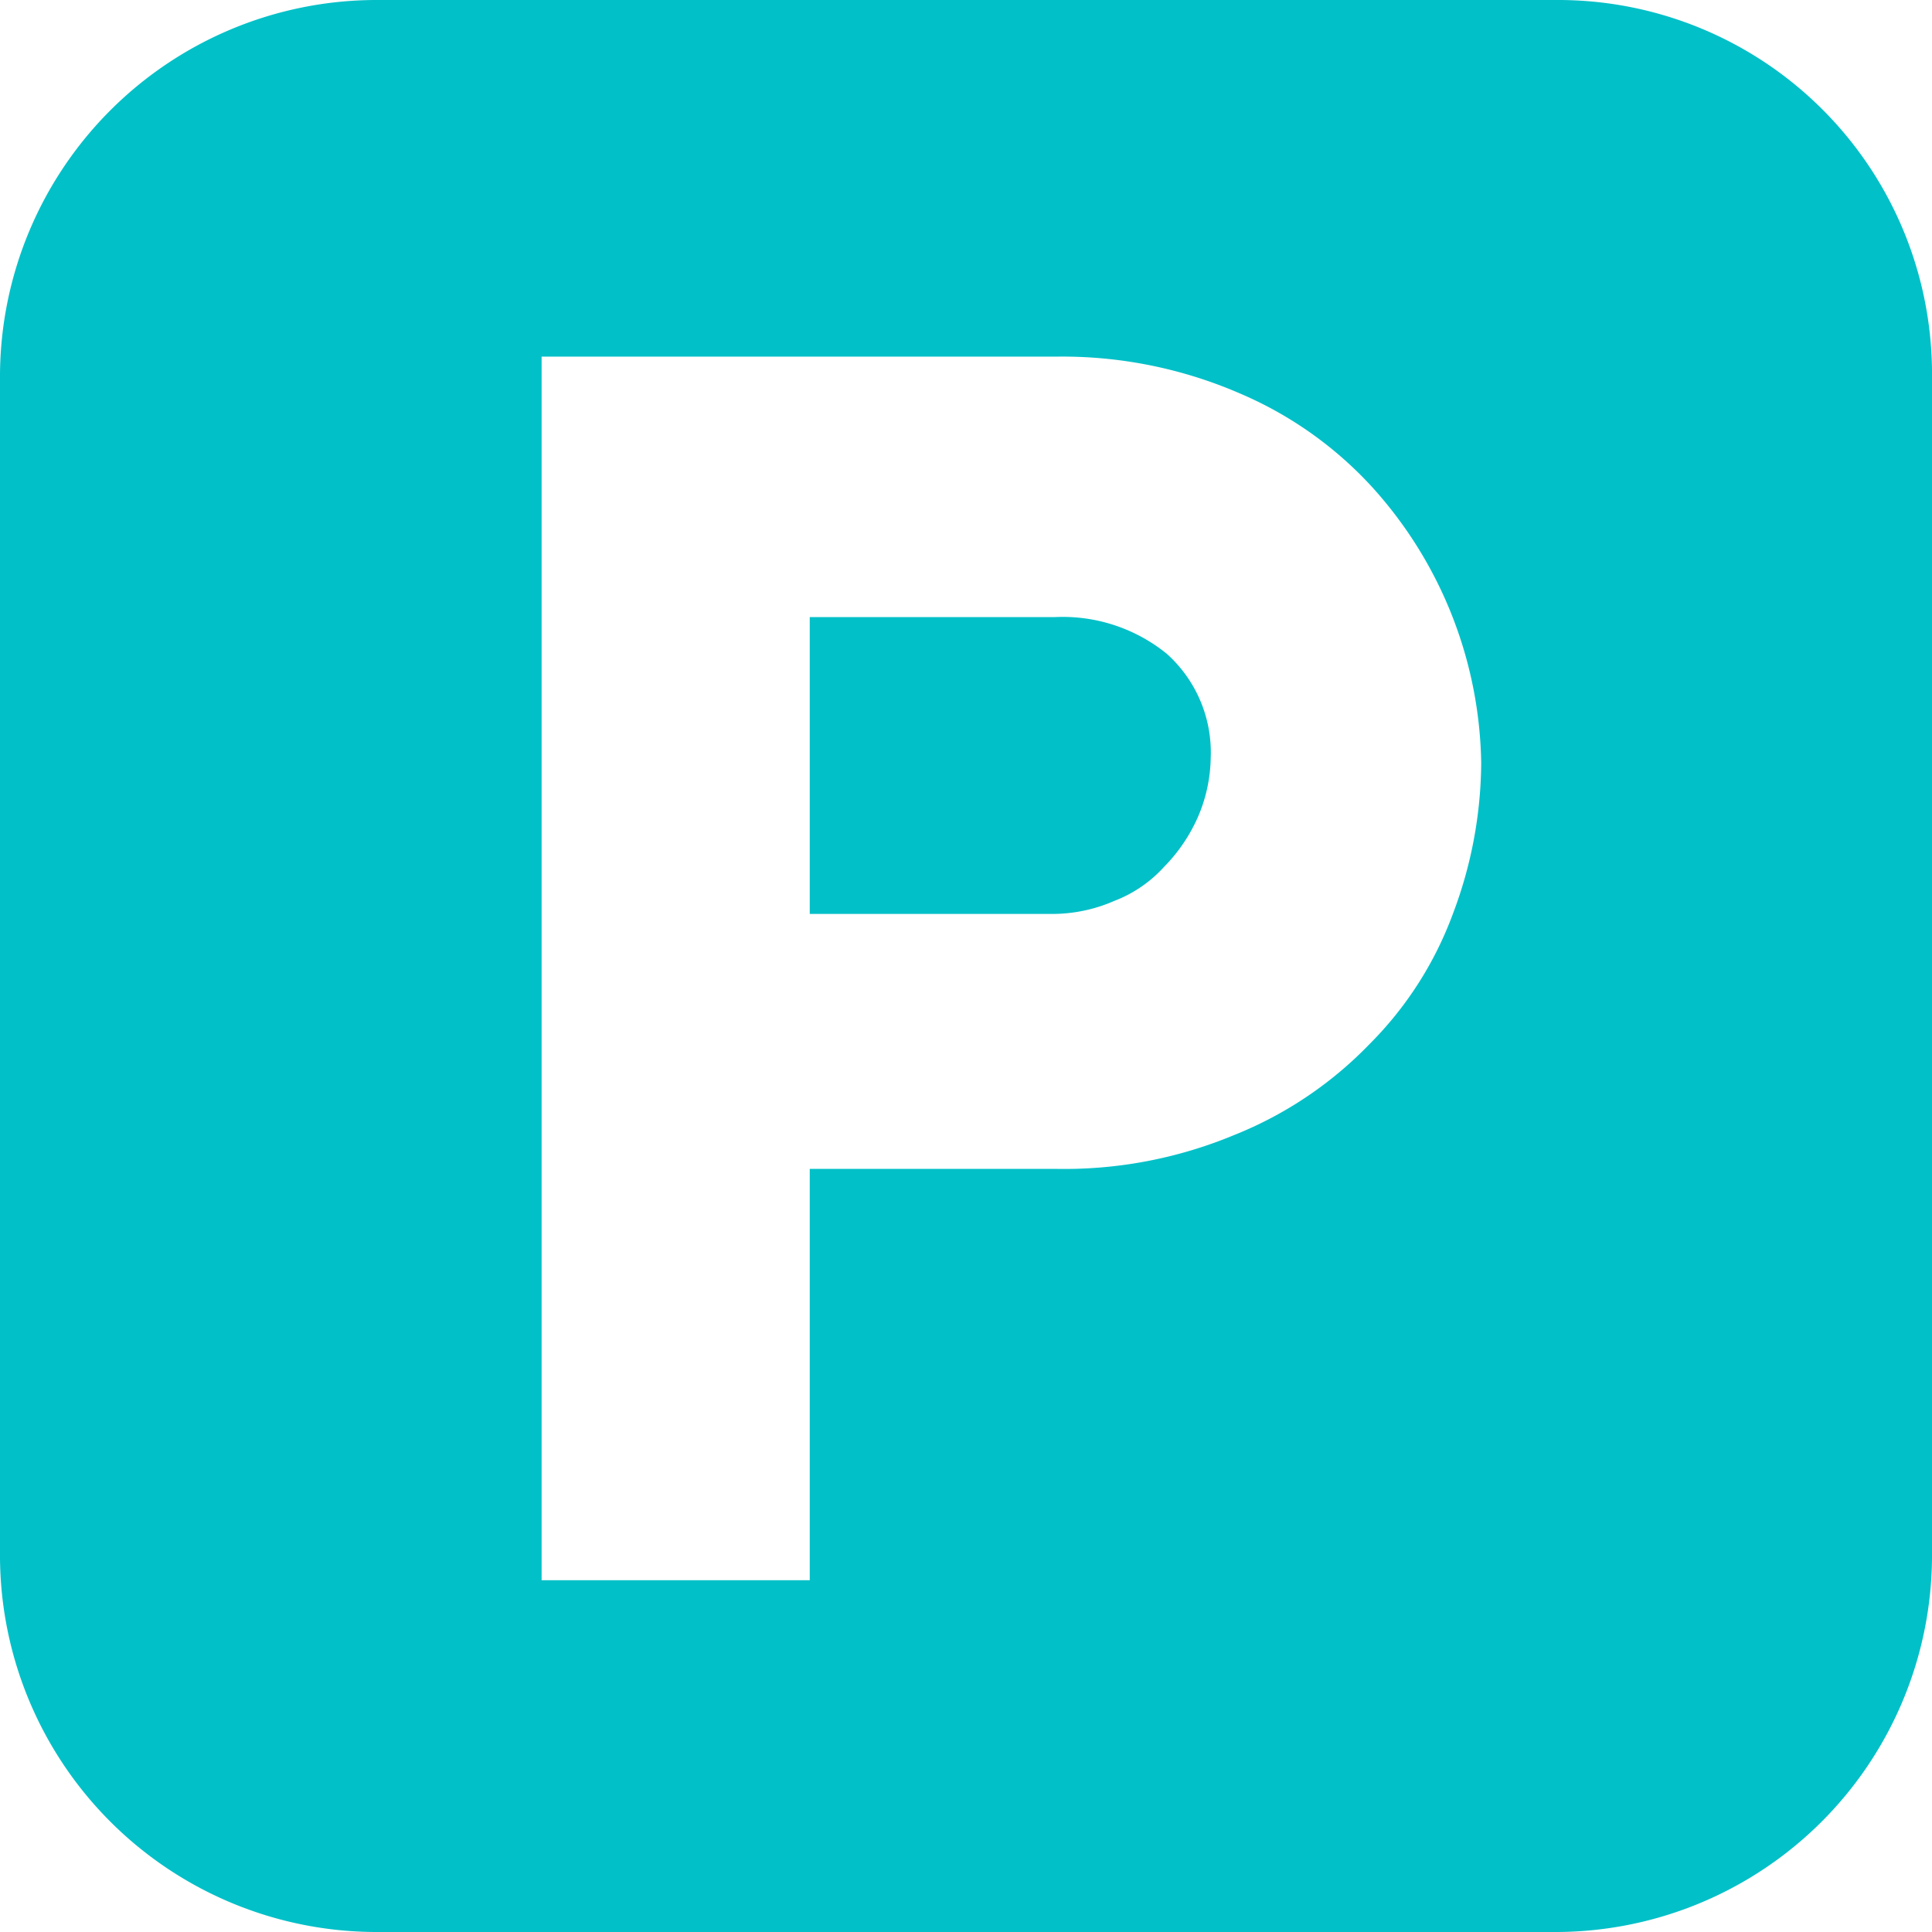 <svg id="Parking_Mgmt_Collapsed_Active" data-name="Parking Mgmt Collapsed Active" xmlns="http://www.w3.org/2000/svg" width="24" height="24" viewBox="0 0 24 24">
  <path id="Path_270" data-name="Path 270" d="M32.242,12.8H17.558A4.68,4.68,0,0,0,12.9,17.458V32.142A4.68,4.68,0,0,0,17.558,36.8H32.242A4.68,4.68,0,0,0,36.9,32.142V17.49A4.645,4.645,0,0,0,32.242,12.8ZM30.948,24.153a4.474,4.474,0,0,1-1.035,1.617A4.817,4.817,0,0,1,28.231,26.9a5.493,5.493,0,0,1-2.232.42h-3.04v5.11H19.628v-15.2h6.4a5.544,5.544,0,0,1,2.264.453,4.751,4.751,0,0,1,1.65,1.164A5.22,5.22,0,0,1,31.3,22.277,5.362,5.362,0,0,1,30.948,24.153Z" transform="translate(-12.9 -12.8)" fill="#01c0c8"/>
  <path id="Path_271" data-name="Path 271" d="M47.04,36.5H44v3.687h3.04a1.919,1.919,0,0,0,.744-.162,1.607,1.607,0,0,0,.615-.42,2.072,2.072,0,0,0,.42-.615,1.919,1.919,0,0,0,.162-.744,1.645,1.645,0,0,0-.55-1.294A2.053,2.053,0,0,0,47.04,36.5Z" transform="translate(-33.941 -28.834)" fill="#01c0c8"/>
</svg>
